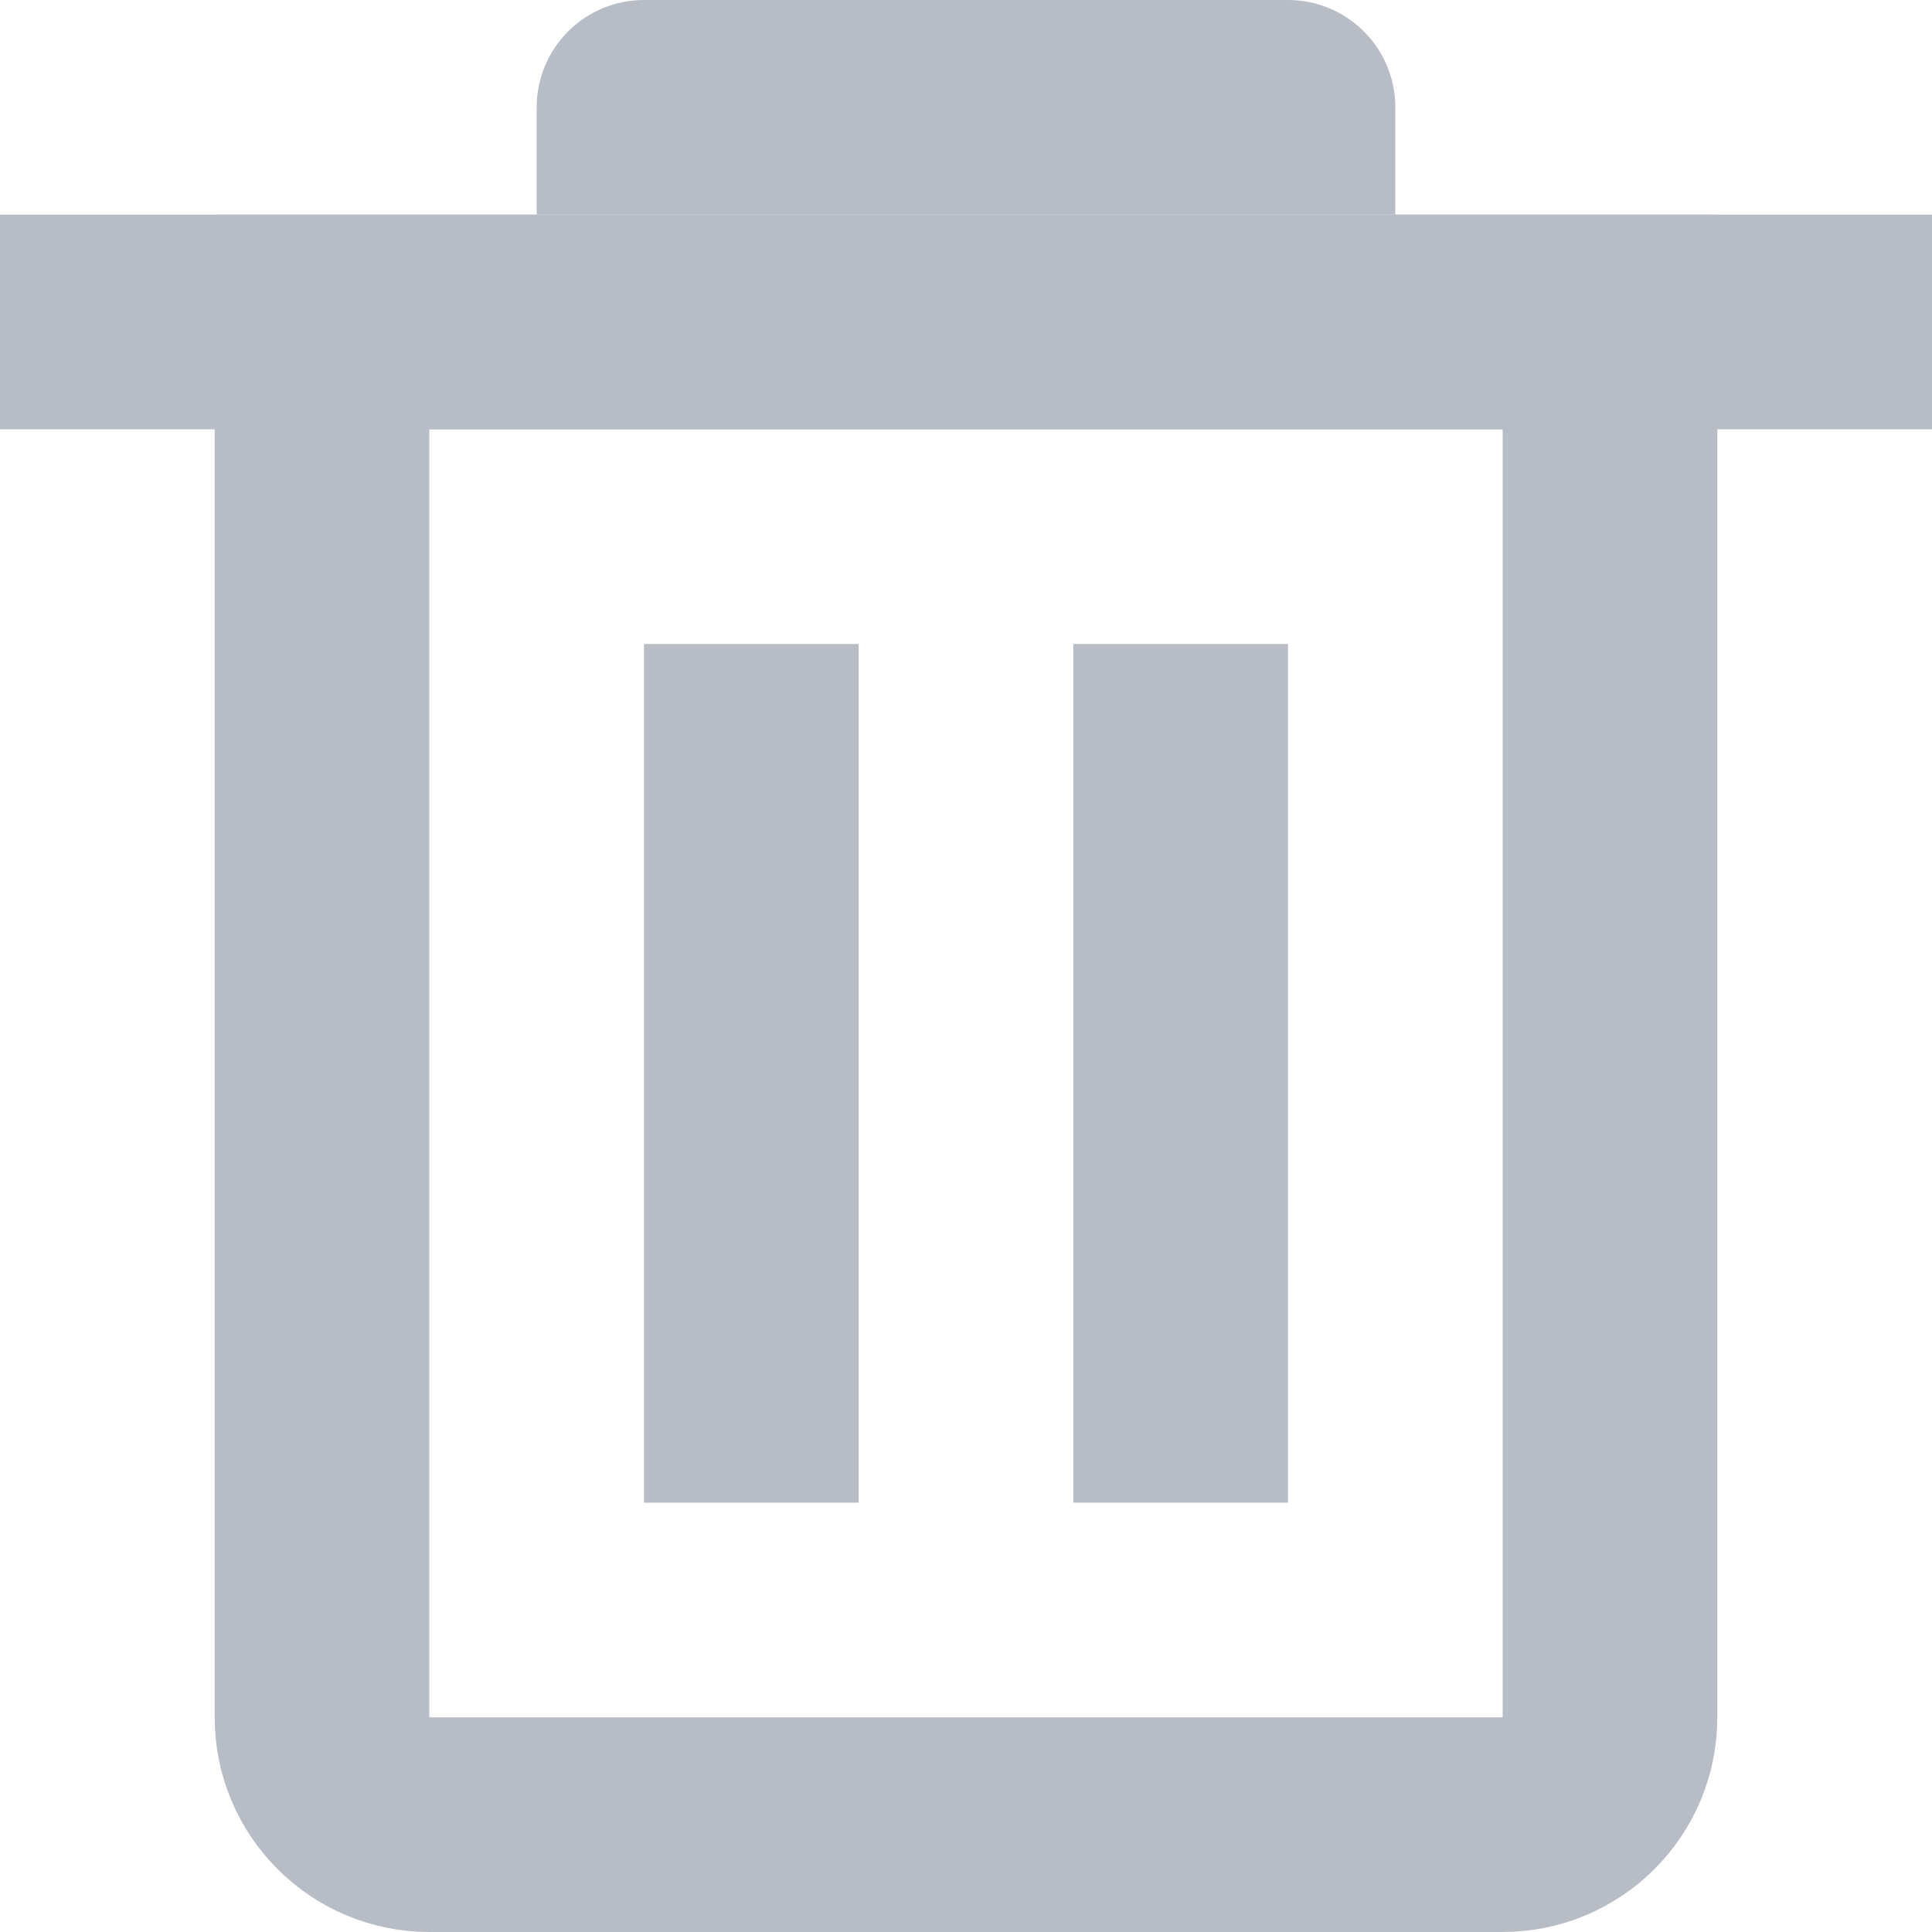 <svg width="18" height="18" viewBox="0 0 18 18" fill="none" xmlns="http://www.w3.org/2000/svg">
<g opacity="0.3">
<path d="M3 3H15V16C15 16.552 14.552 17 14 17H4C3.448 17 3 16.552 3 16V3Z" stroke="#11223E" stroke-width="2"/>
<path d="M5 1C5 0.448 5.448 0 6 0H12C12.552 0 13 0.448 13 1V2H5V1Z" fill="#11223E"/>
<rect y="2" width="18" height="2" fill="#11223E"/>
<rect x="6" y="6" width="2" height="8" fill="#11223E"/>
<rect x="10" y="6" width="2" height="8" fill="#11223E"/>
</g>
</svg>

